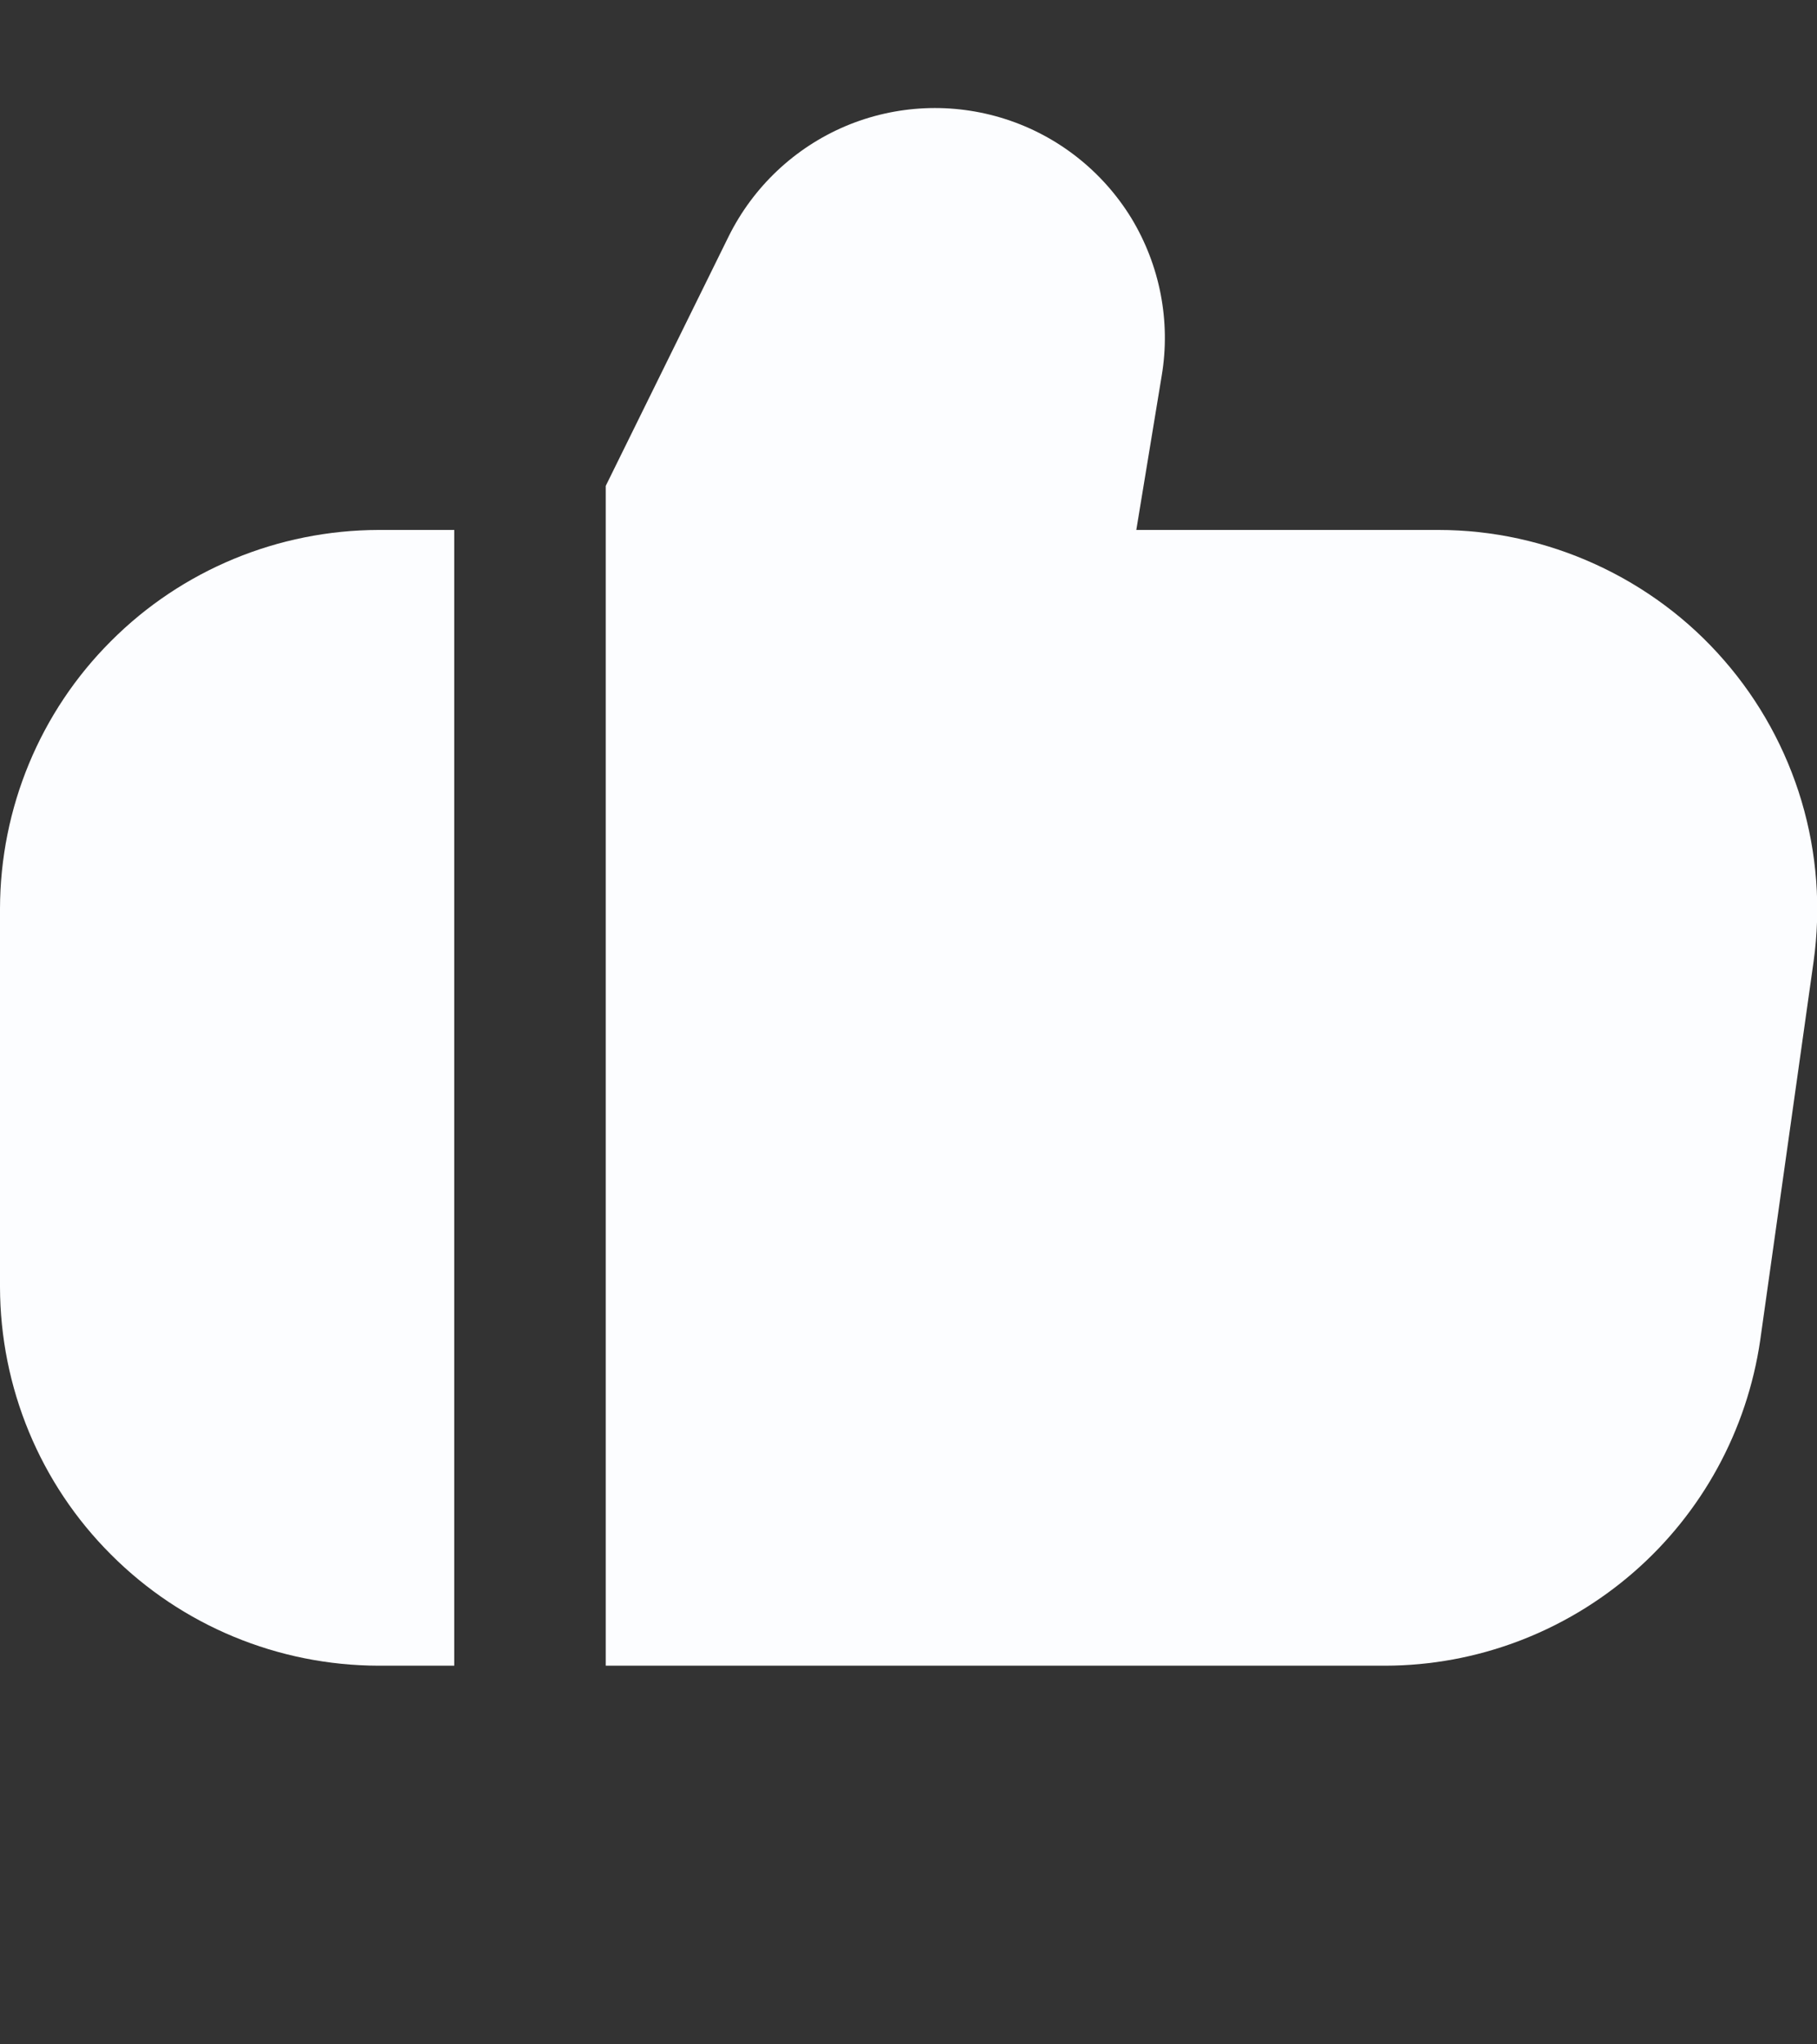 <svg width="8" height="9" viewBox="0 0 8 9" fill="none" xmlns="http://www.w3.org/2000/svg">
<rect x="0" y="0" width="8" height="9" fill="#333333" stroke="none"/>
<g clip-path="url(#clip0_3250_6069)">
<path d="M7.591 2.907C7.435 2.727 7.241 2.583 7.024 2.484C6.807 2.385 6.572 2.333 6.333 2.333H5.003L5.115 1.653C5.155 1.414 5.107 1.168 4.981 0.96C4.854 0.753 4.657 0.598 4.426 0.524C4.195 0.45 3.945 0.461 3.721 0.556C3.498 0.651 3.316 0.823 3.208 1.041L2.667 2.139V7.333H6.1C6.501 7.332 6.888 7.186 7.191 6.923C7.494 6.66 7.692 6.297 7.75 5.9L7.985 4.233C8.018 3.997 8 3.756 7.932 3.527C7.864 3.299 7.748 3.087 7.591 2.907Z" fill="#FCFDFF"/>
<path d="M0 4V5.666C0.001 6.108 0.176 6.532 0.489 6.844C0.801 7.157 1.225 7.332 1.667 7.333H2V2.333H1.667C1.225 2.334 0.801 2.509 0.489 2.822C0.176 3.134 0.001 3.558 0 4H0Z" fill="#FCFDFF"/>
</g>
<defs>
<clipPath id="clip0_3250_6069">
<rect width="8" height="8" fill="white" transform="translate(0 0.333)"/>
</clipPath>
</defs>
</svg>
